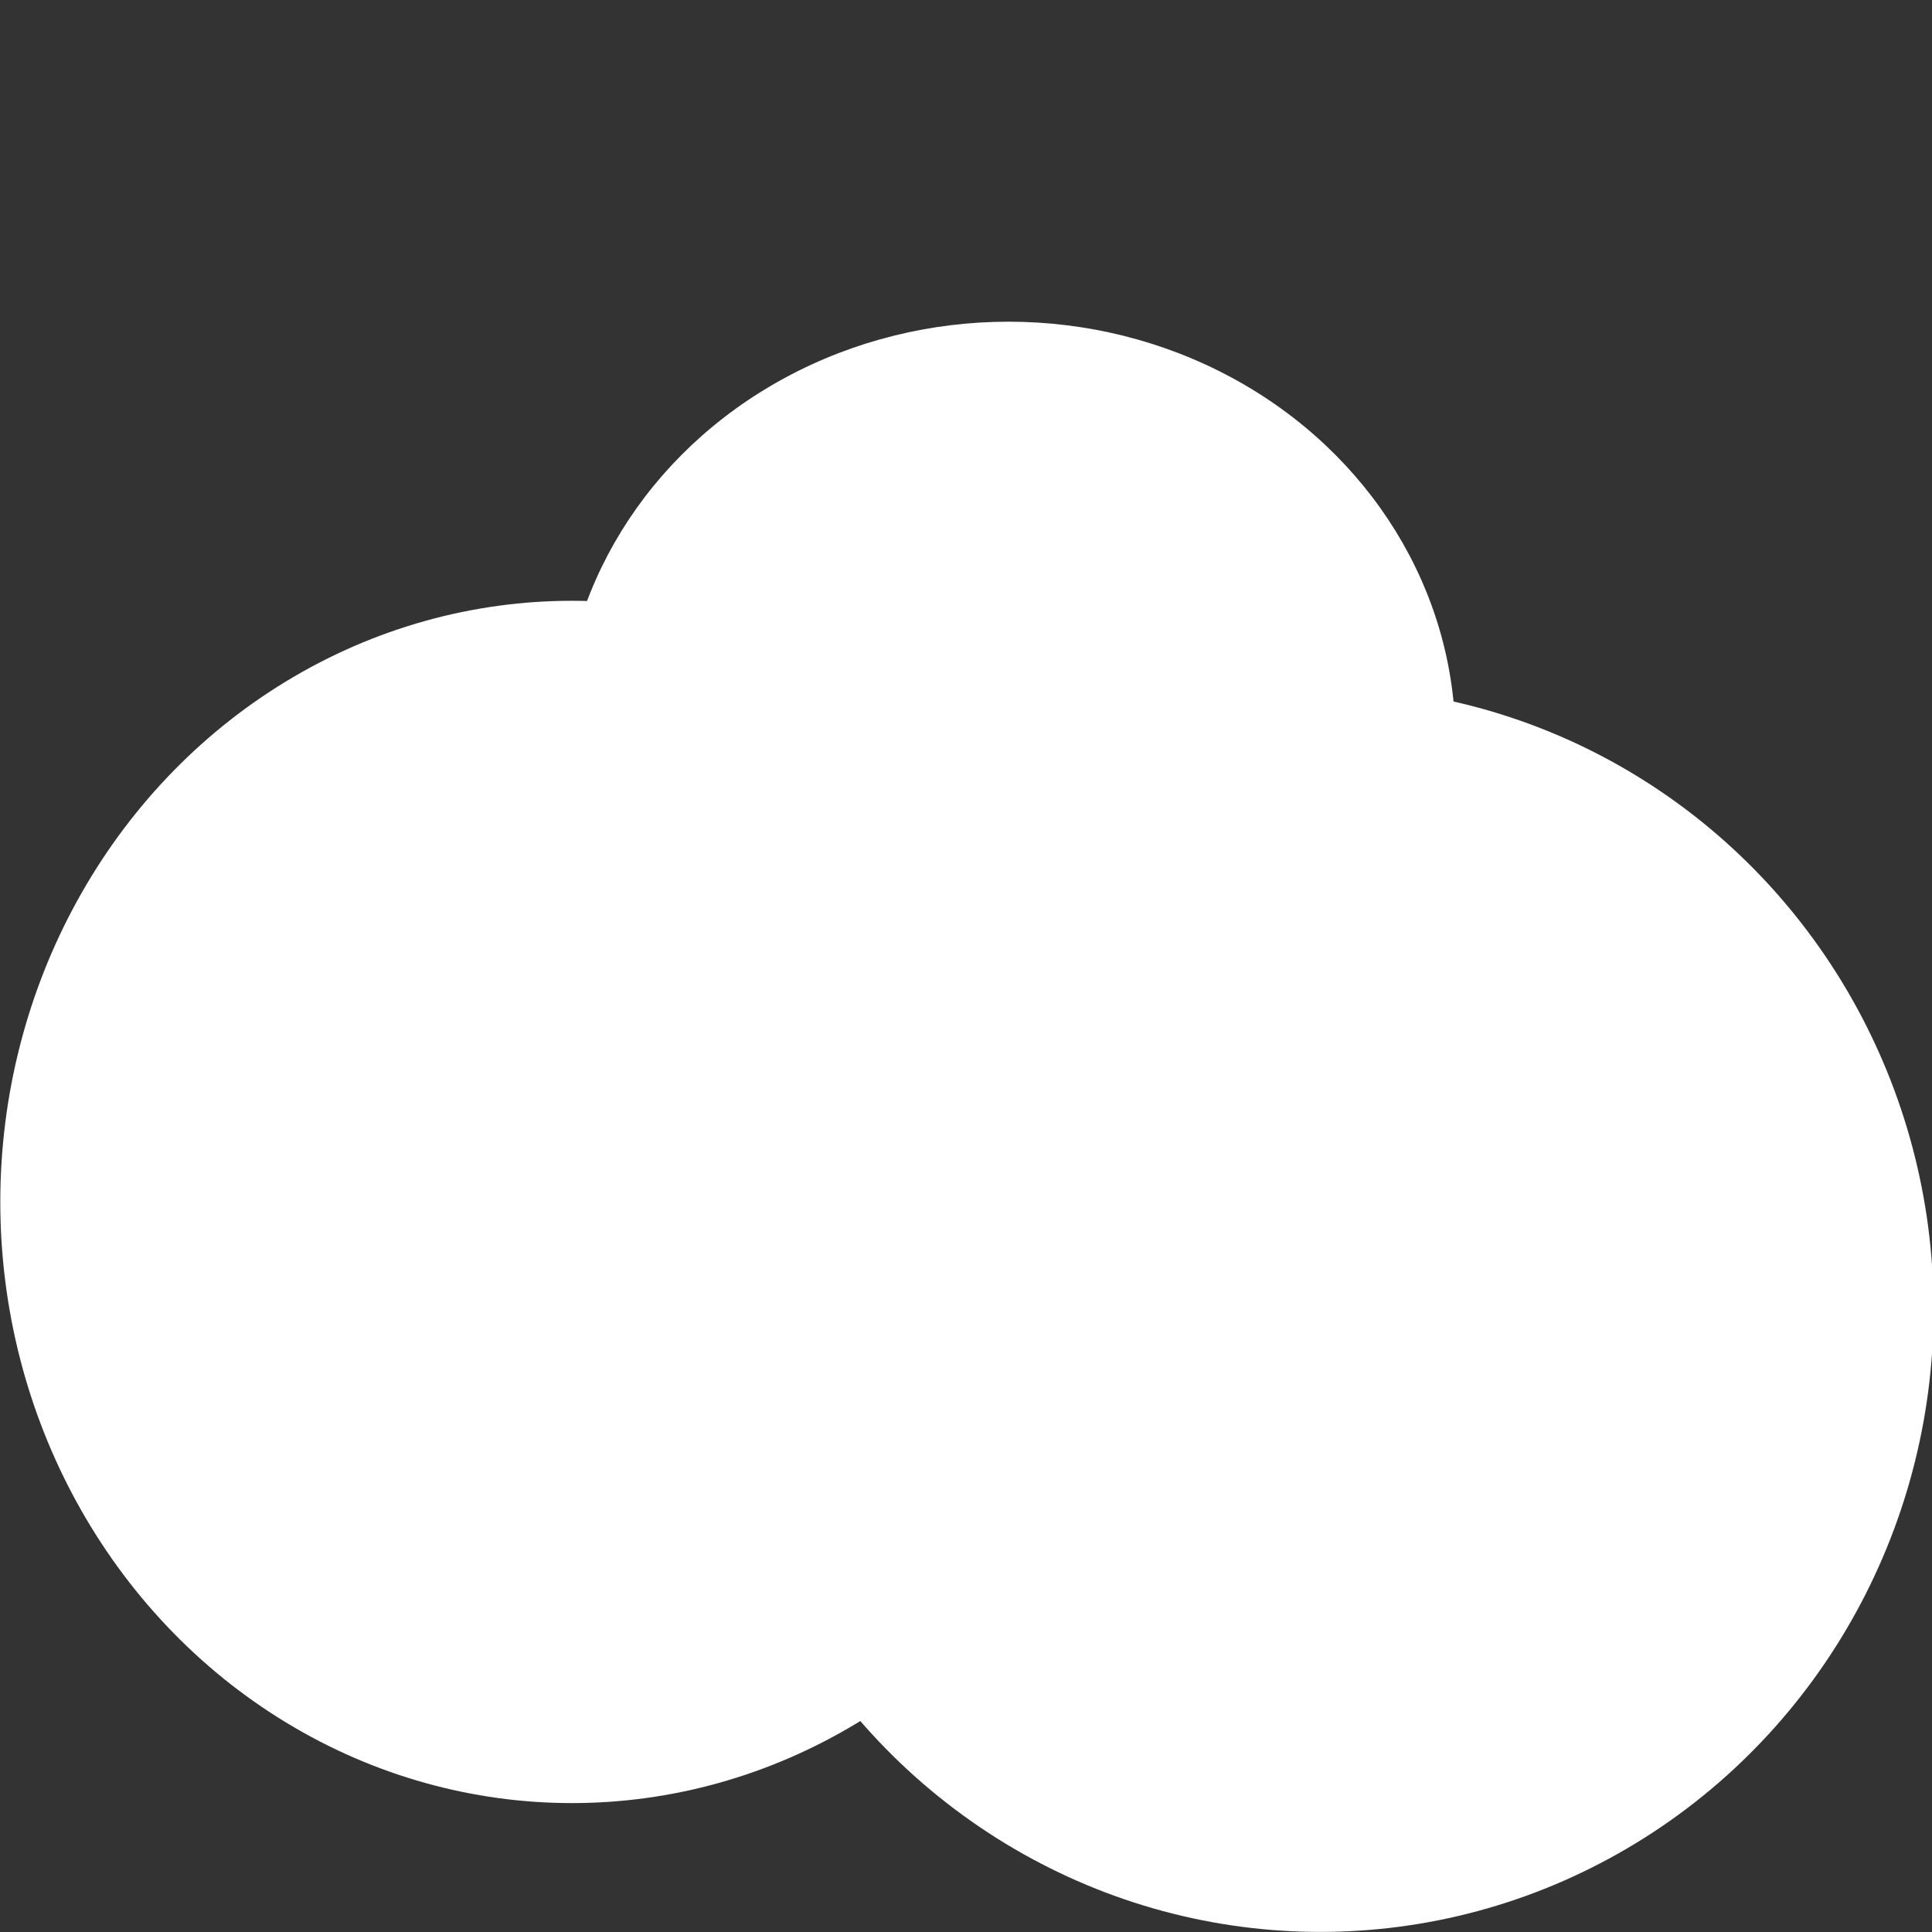 <?xml version="1.0" encoding="UTF-8" standalone="no"?>
<!-- Created with Inkscape (http://www.inkscape.org/) -->

<svg
   xmlns:dc="http://purl.org/dc/elements/1.1/"
   xmlns:cc="http://creativecommons.org/ns#"
   xmlns:rdf="http://www.w3.org/1999/02/22-rdf-syntax-ns#"
   xmlns:svg="http://www.w3.org/2000/svg"
   xmlns="http://www.w3.org/2000/svg"
   xmlns:sodipodi="http://sodipodi.sourceforge.net/DTD/sodipodi-0.dtd"
   xmlns:inkscape="http://www.inkscape.org/namespaces/inkscape"
   width="30mm"
   height="30mm"
   viewBox="0 0 30 30"
   version="1.1"
   id="svg1979"
   inkscape:version="0.92.5 (2060ec1f9f, 2020-04-08)"
   sodipodi:docname="cloud.svg">
  <rect x="0" y="0" width="30" height="30" fill="#333333" stroke="none"/>
  <defs
     id="defs1973" />
  <sodipodi:namedview
     id="base"
     pagecolor="#ffffff"
     bordercolor="#666666"
     borderopacity="1.0"
     inkscape:pageopacity="0.0"
     inkscape:pageshadow="2"
     inkscape:zoom="1.4"
     inkscape:cx="400"
     inkscape:cy="160"
     inkscape:document-units="mm"
     inkscape:current-layer="layer1"
     showgrid="false"
     inkscape:window-width="1920"
     inkscape:window-height="1016"
     inkscape:window-x="0"
     inkscape:window-y="27"
     inkscape:window-maximized="1" />
  <g
     inkscape:label="Layer 1"
     inkscape:groupmode="layer"
     id="layer1"
     transform="translate(0,-267)">
    <g
       id="g1655"
       transform="matrix(0.427,0,0,0.441,-6.774,305.039)"
       style="fill:#ffffff">
      <ellipse
         ry="21.167"
         rx="20.789"
         cy="-43.935"
         cx="36.664"
         id="path1586"
         style="fill:#ffffff;fill-opacity:1;stroke-width:0.265" />
      <ellipse
         ry="21.923"
         rx="22.301"
         cy="-40.155"
         cx="63.878"
         id="path1588"
         style="fill:#ffffff;fill-opacity:1;stroke-width:0.265" />
      <ellipse
         ry="14.741"
         rx="16.253"
         cy="-60.188"
         cx="52.539"
         id="path1590"
         style="fill:#ffffff;fill-opacity:1;stroke-width:0.265" />
    </g>
  </g>
</svg>
